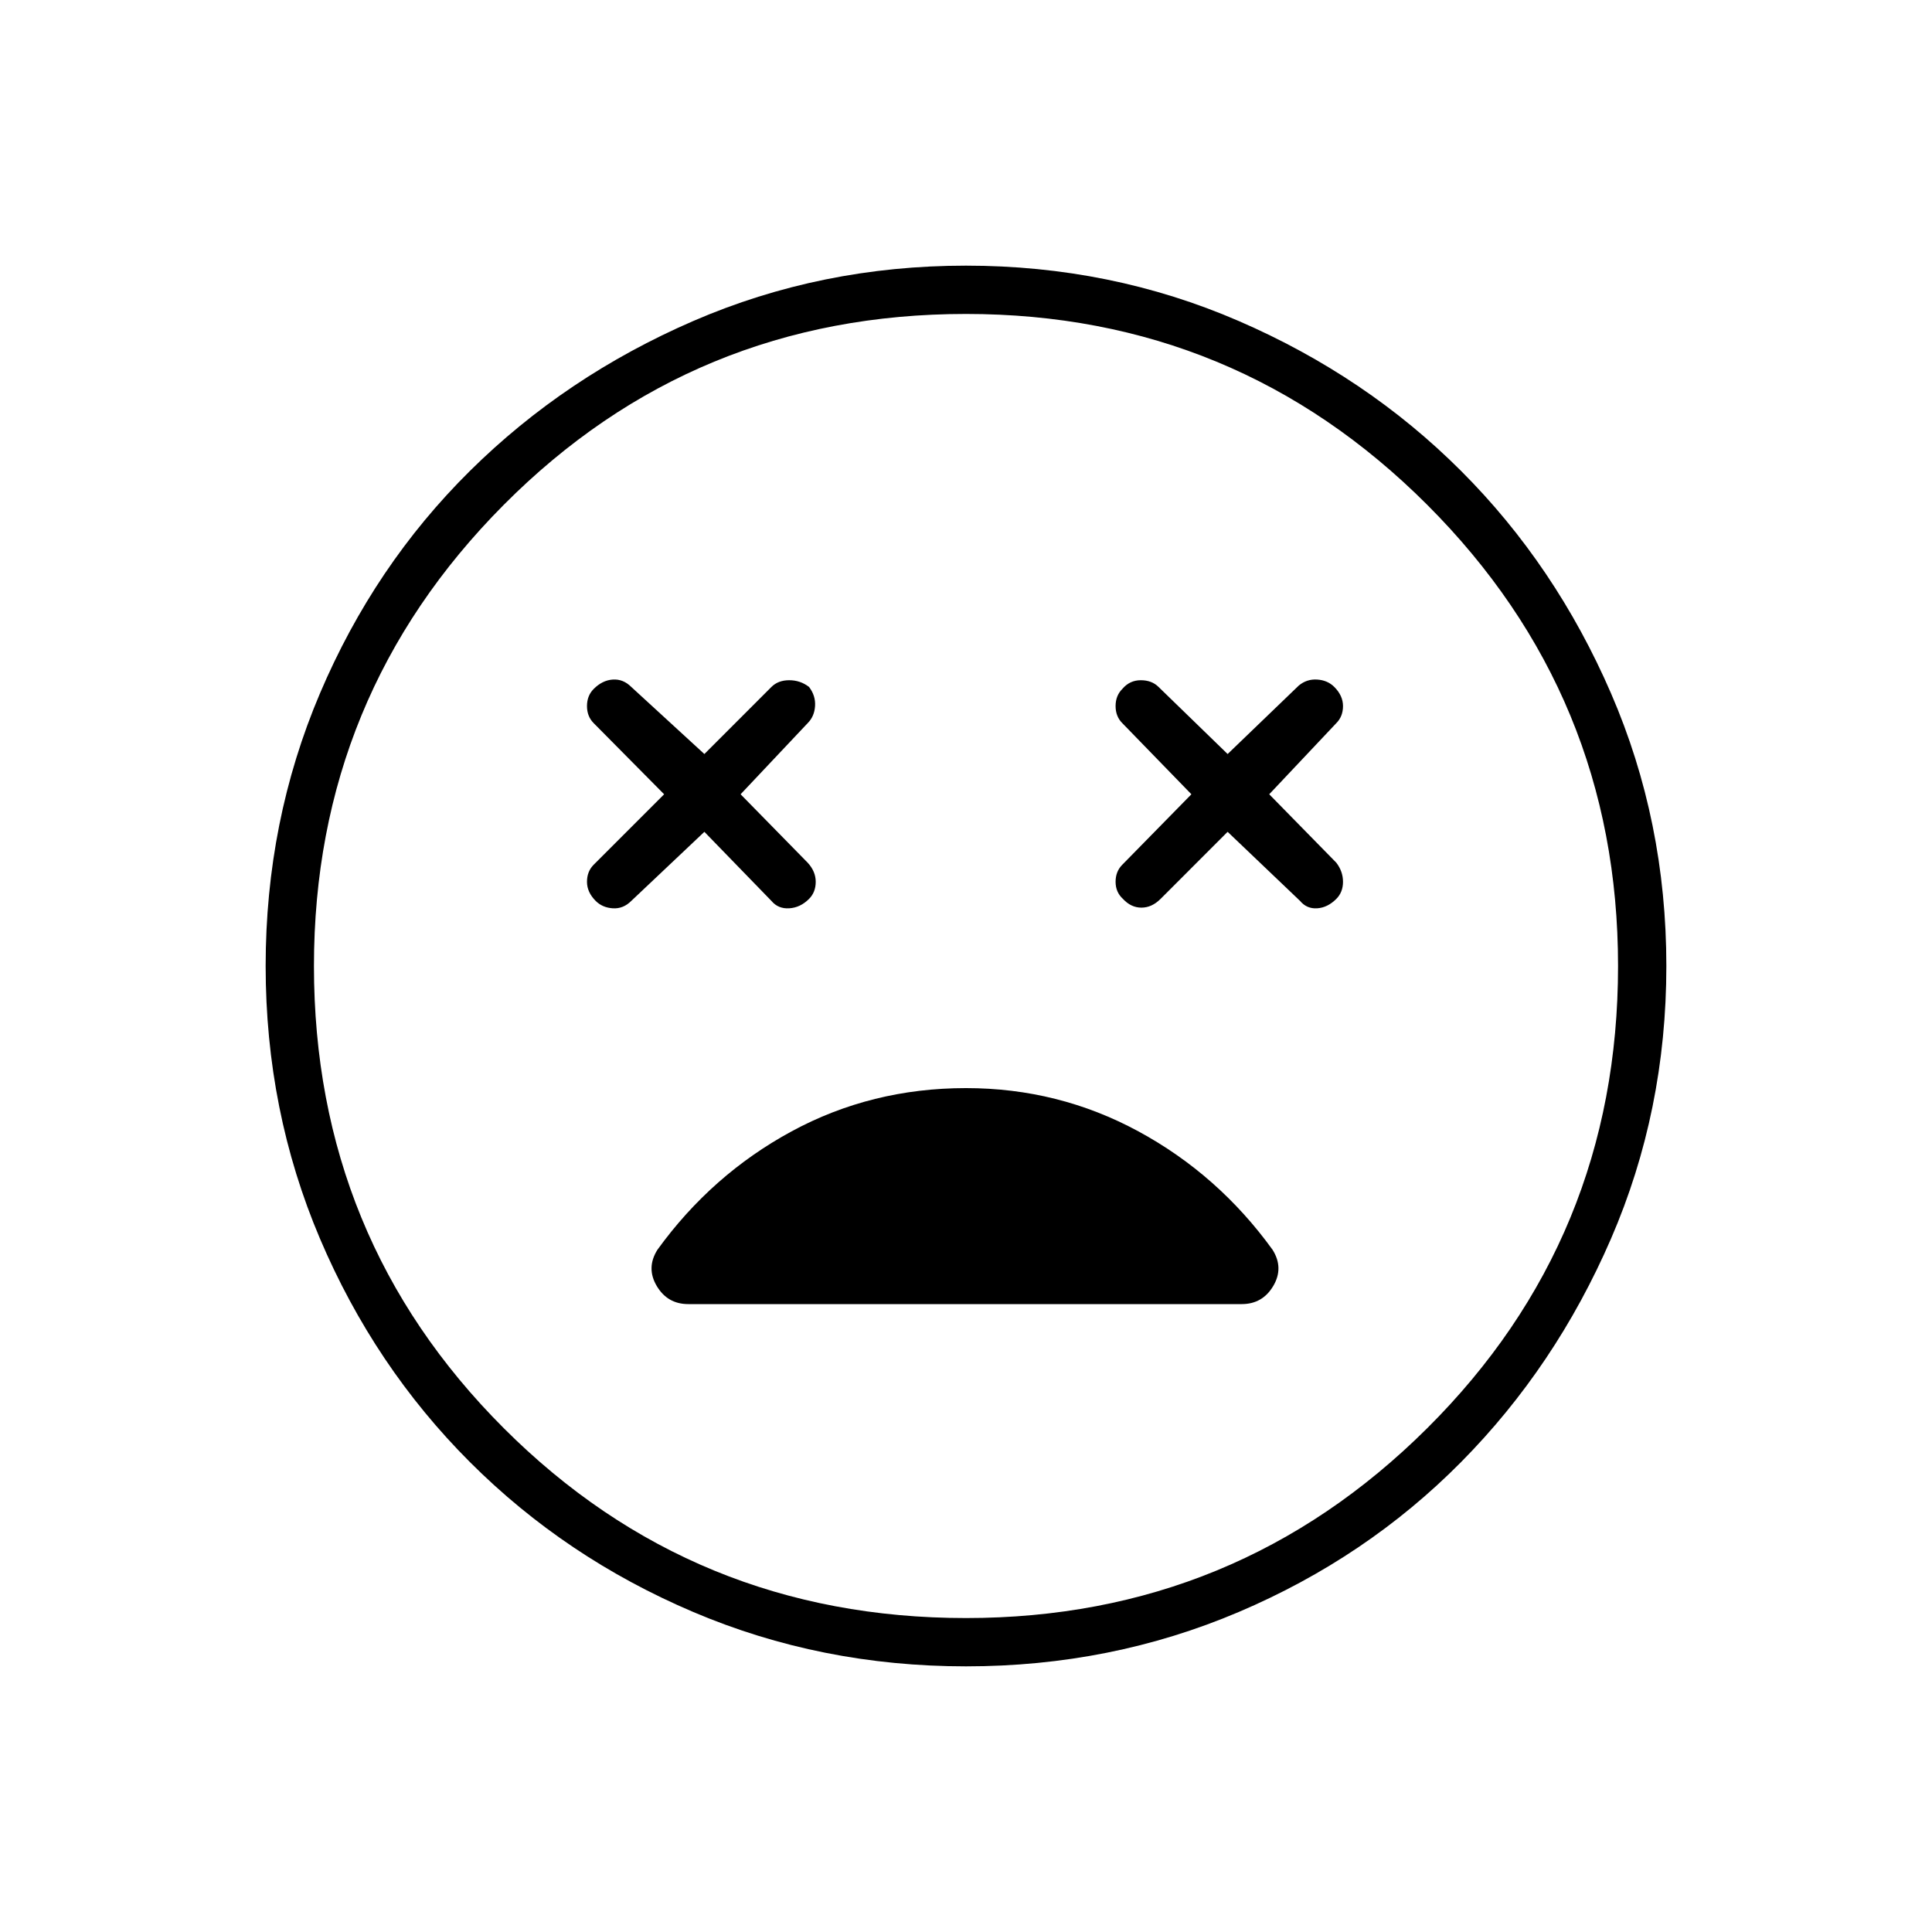 <svg xmlns="http://www.w3.org/2000/svg" height="40" viewBox="0 -960 960 960" width="40"><path d="m350-546.67 33.33 34.34q3.34 4 8.84 3.66 5.5-.33 9.83-4.66 3.33-3.34 3.33-8.5 0-5.17-4-9.5l-33.33-34 33.33-35.34q3.34-3.33 3.67-8.5.33-5.16-3-9.5-4.33-3.33-9.83-3.33t-8.84 3.33L350-585.33l-36.33-33.34q-4-4-9.17-3.66-5.17.33-9.5 4.66-3.33 3.34-3.33 8.5 0 5.17 3.33 8.5l35 35.34-35 35q-3.33 3.33-3.33 8.5 0 5.16 4.33 9.5 3.33 3.33 8.5 3.66 5.17.34 9.17-3.66L350-546.67Zm260 0 36 34.34q3.33 4 8.5 3.66 5.17-.33 9.5-4.66 3.33-3.34 3.33-8.5 0-5.17-3.33-9.5l-33.33-34L664-600.67q3.33-3.33 3.33-8.5 0-5.16-4.33-9.5-3.33-3.33-8.5-3.66-5.17-.34-9.17 3l-35.33 34-34.33-33.34q-3.34-3.33-8.84-3.33t-9.16 4.33q-3.34 3.34-3.34 8.5 0 5.17 3.34 8.5L592-565.33l-34.33 35q-3.34 3.33-3.34 8.5 0 5.16 3.67 8.5 4 4.33 9.17 4.33 5.16 0 9.5-4.33L610-546.67ZM480-132q-72 0-135.5-27t-111-74.5Q186-281 159-344.5T132-480q0-72 27-135.5T233.5-726q47.5-47 111-74.5T480-828q72 0 135.5 27.5T726-726q47 47 74.5 110.5T828-480q0 72-27.5 135.5t-74.5 111Q679-186 615.5-159T480-132Zm0-348Zm0 324q134.33 0 229.17-94.33Q804-344.67 804-480q0-134.33-94.83-229.17Q614.33-804 480-804q-135.33 0-229.67 94.83Q156-614.33 156-480q0 135.33 94.33 229.67Q344.67-156 480-156Zm0-263.33q-47 0-86.67 21.5-39.66 21.5-66.66 58.83-5.67 9-.34 18 5.34 9 15.67 9h275q10.33 0 15.67-9 5.33-9-.34-18-27-37.33-66.66-58.83-39.67-21.5-85.67-21.5Z"/></svg>